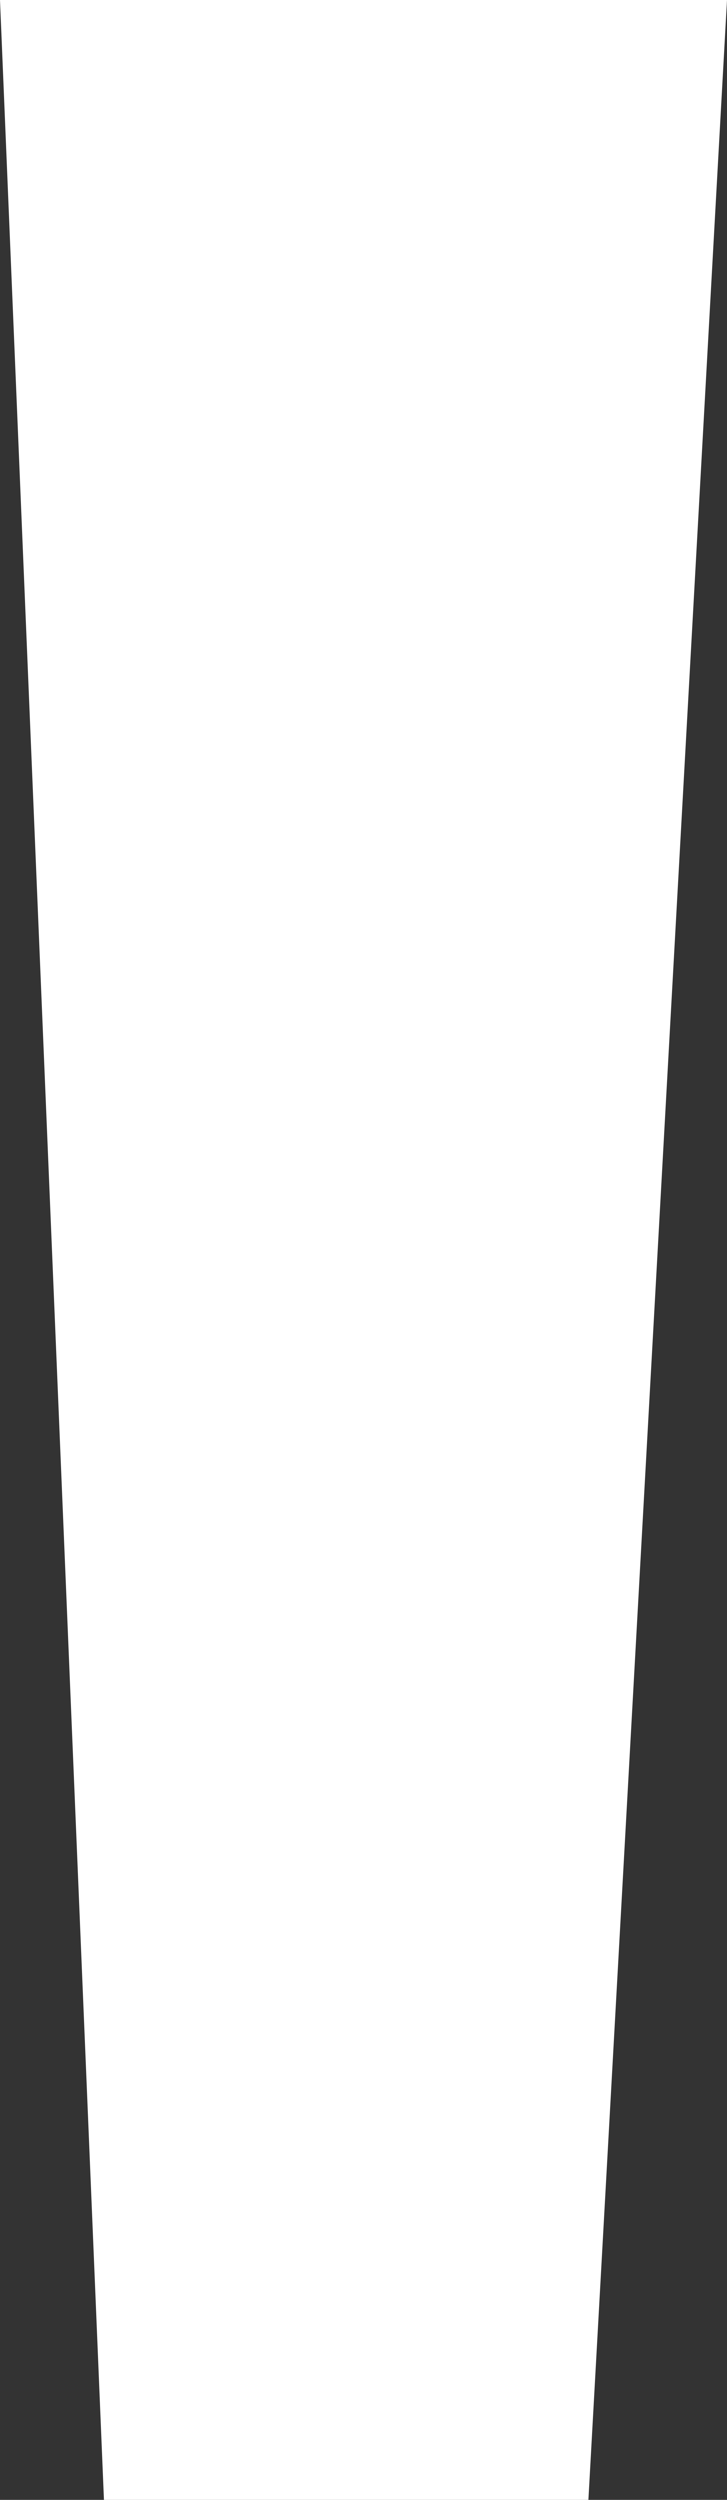 <svg 
          width="3.252" 
          height="11.172" fill="none" 
          xmlns="http://www.w3.org/2000/svg">
          <rect width="100%" height="100%" fill="#333333" stroke="none"/>
          <path d="M 0 0 L 3.252 0 L 2.632 11.172 L 0.465 11.172 L 0 0 Z" fill="rgb(255,255,255)"/>
        </svg>